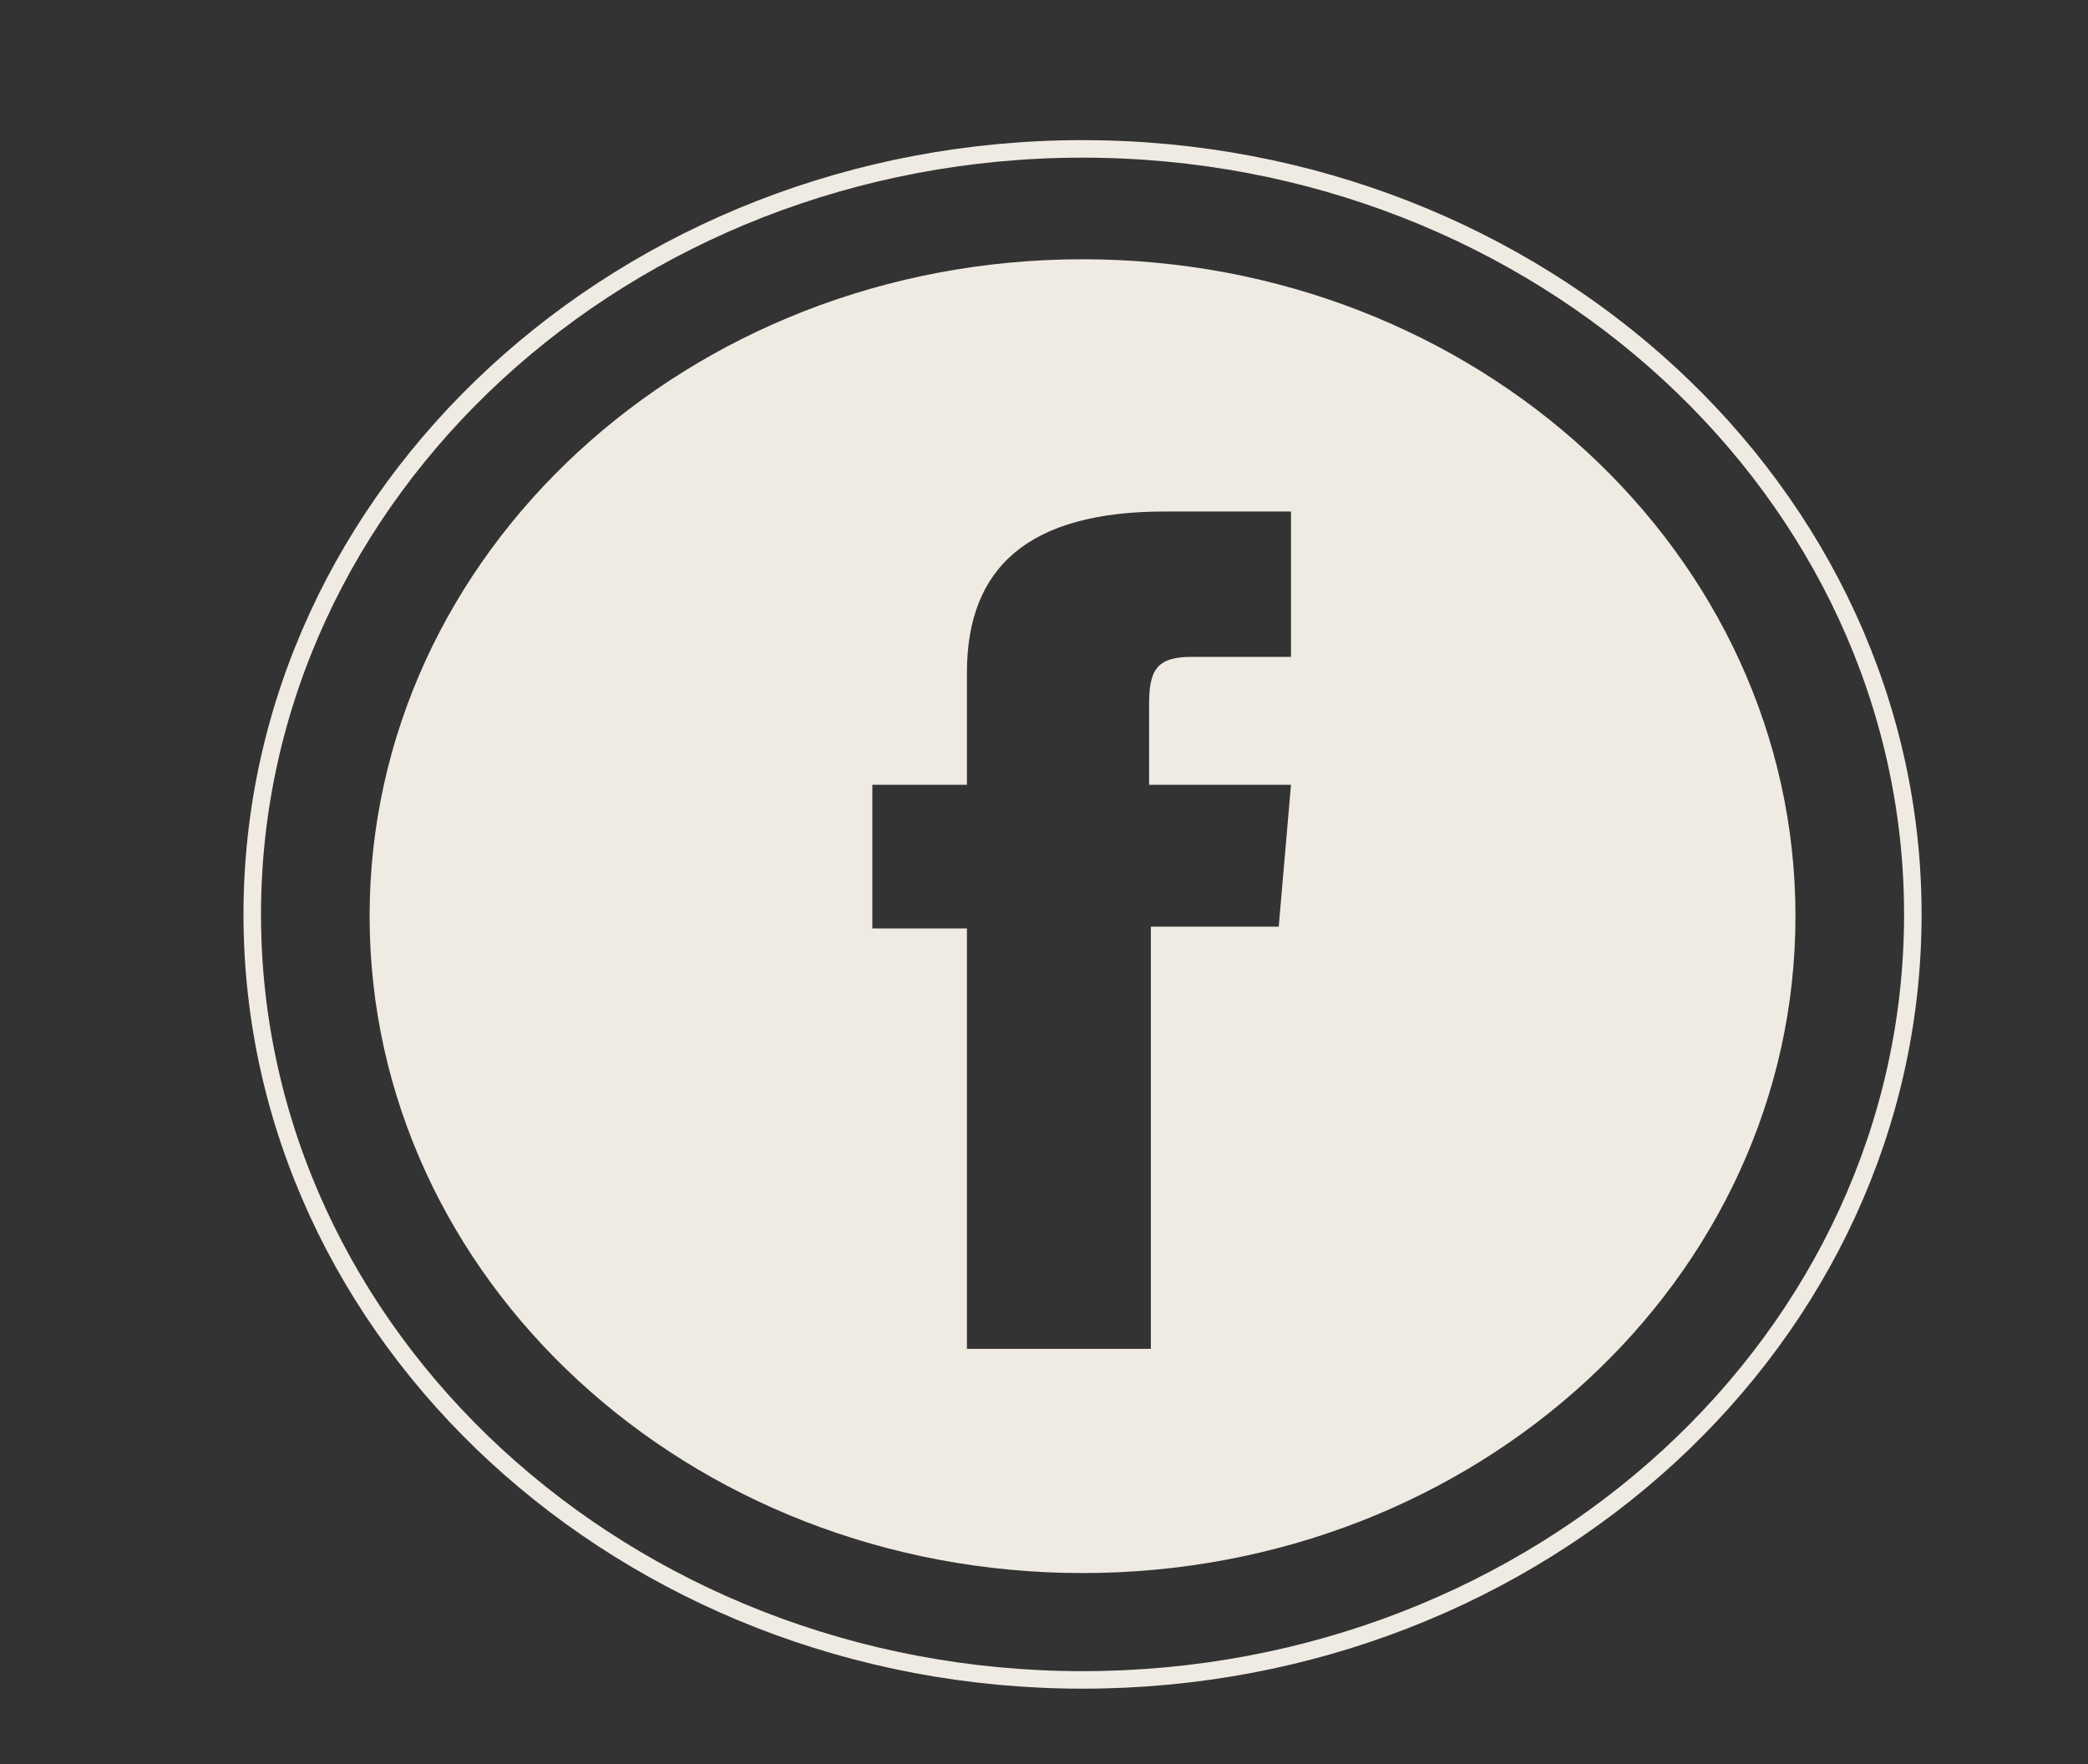 <?xml version="1.0" encoding="utf-8"?>
<!-- Generator: Adobe Illustrator 21.1.0, SVG Export Plug-In . SVG Version: 6.00 Build 0)  -->
<svg version="1.1" xmlns="http://www.w3.org/2000/svg" xmlns:xlink="http://www.w3.org/1999/xlink" x="0px" y="0px"
	 viewBox="0 0 119.2 100.7" style="enable-background:new 0 0 119.2 100.7;" xml:space="preserve">
<rect x="0" y="0" width="119.2" height="100.7" fill="#333333" stroke="none"/>
<style type="text/css">
	.st0{fill-rule:evenodd;clip-rule:evenodd;fill:#E2E2E2;}
	.st1{fill:#FFFFFF;}
	.st2{fill:#CCCCCC;}
	.st3{fill:#EFEFEF;}
	.st4{fill:#04C582;}
	.st5{fill:#E2E2E2;}
	.st6{fill:#F9F9F9;}
	.st7{fill:#D1D1D1;}
	.st8{fill:#606060;}
	.st9{fill:#1E120D;}
	.st10{fill:none;stroke:#E2E2E2;stroke-miterlimit:10;}
	.st11{fill:none;stroke:#000000;stroke-width:6;stroke-miterlimit:10;}
	.st12{fill:none;stroke:#000000;stroke-miterlimit:10;}
	.st13{fill:url(#SVGID_1_);}
	.st14{fill:url(#SVGID_2_);}
	.st15{fill:#303030;}
	.st16{fill:url(#SVGID_3_);}
	.st17{fill:url(#SVGID_4_);}
	.st18{fill:url(#SVGID_5_);}
	.st19{fill:url(#SVGID_6_);}
	.st20{fill:url(#SVGID_7_);}
	.st21{fill:url(#SVGID_8_);}
	.st22{fill:url(#SVGID_9_);}
	.st23{fill:url(#SVGID_10_);}
	.st24{opacity:0.7;}
	.st25{opacity:0.3;fill:#FFFFFF;}
	.st26{opacity:0.3;}
	.st27{fill:url(#SVGID_11_);}
	.st28{fill:url(#SVGID_12_);}
	.st29{fill:url(#SVGID_13_);}
	.st30{fill:url(#SVGID_14_);}
	.st31{fill:url(#SVGID_15_);}
	.st32{fill:url(#SVGID_16_);}
	.st33{fill:url(#SVGID_17_);}
	.st34{fill:url(#SVGID_18_);}
	.st35{fill:url(#SVGID_19_);}
	.st36{fill:url(#SVGID_20_);}
	.st37{fill:url(#SVGID_21_);}
	.st38{fill:url(#SVGID_22_);}
	.st39{fill:url(#SVGID_23_);}
	.st40{fill:url(#SVGID_24_);}
	.st41{fill:url(#SVGID_25_);}
	.st42{fill:url(#SVGID_26_);}
	.st43{fill:url(#SVGID_27_);}
	.st44{fill:url(#SVGID_28_);}
	.st45{fill:url(#SVGID_29_);}
	.st46{fill:url(#SVGID_30_);}
	.st47{fill:url(#SVGID_31_);}
	.st48{fill:url(#SVGID_32_);}
	.st49{fill:url(#SVGID_33_);}
	.st50{fill:url(#SVGID_34_);}
	.st51{fill:url(#SVGID_35_);}
	.st52{fill:url(#SVGID_36_);}
	.st53{fill:url(#SVGID_37_);}
	.st54{fill:url(#SVGID_38_);}
	.st55{fill:url(#SVGID_39_);}
	.st56{fill:url(#SVGID_40_);}
	.st57{fill:url(#SVGID_41_);}
	.st58{fill:url(#SVGID_42_);}
	.st59{fill:none;stroke:#EFEBE3;stroke-miterlimit:10;}
	.st60{fill:#EFEBE3;}
	.st61{fill:none;stroke:#000000;stroke-width:0.75;stroke-miterlimit:10;}
</style>
<g id="Background">
</g>
<g id="Objects">
	<path class="st59" d="M61.8,95.9c-26.1,0-47.4-19.6-47.4-43.7c0-24.1,21.3-43.7,47.4-43.7s47.4,19.6,47.4,43.7
		C109.2,76.4,87.9,95.9,61.8,95.9z"/>
	<path class="st60" d="M61.8,14.8c-22.5,0-40.7,16.8-40.7,37.5c0,20.7,18.2,37.5,40.7,37.5c22.5,0,40.7-16.8,40.7-37.5
		C102.5,31.6,84.3,14.8,61.8,14.8z M73.7,37.5c0,0-4,0-5.7,0c-2,0-2.4,0.8-2.4,2.7c0,1.6,0,4.6,0,4.6h8.1L73,52.9h-7.3v24.1H55.2V53
		h-5.4v-8.2h5.4c0,0,0-1.2,0-6.4c0-6,3.5-9.2,11.3-9.2c1.3,0,7.2,0,7.2,0V37.5z"/>
</g>
<g id="Designed_by_Freepik">
</g>
</svg>
